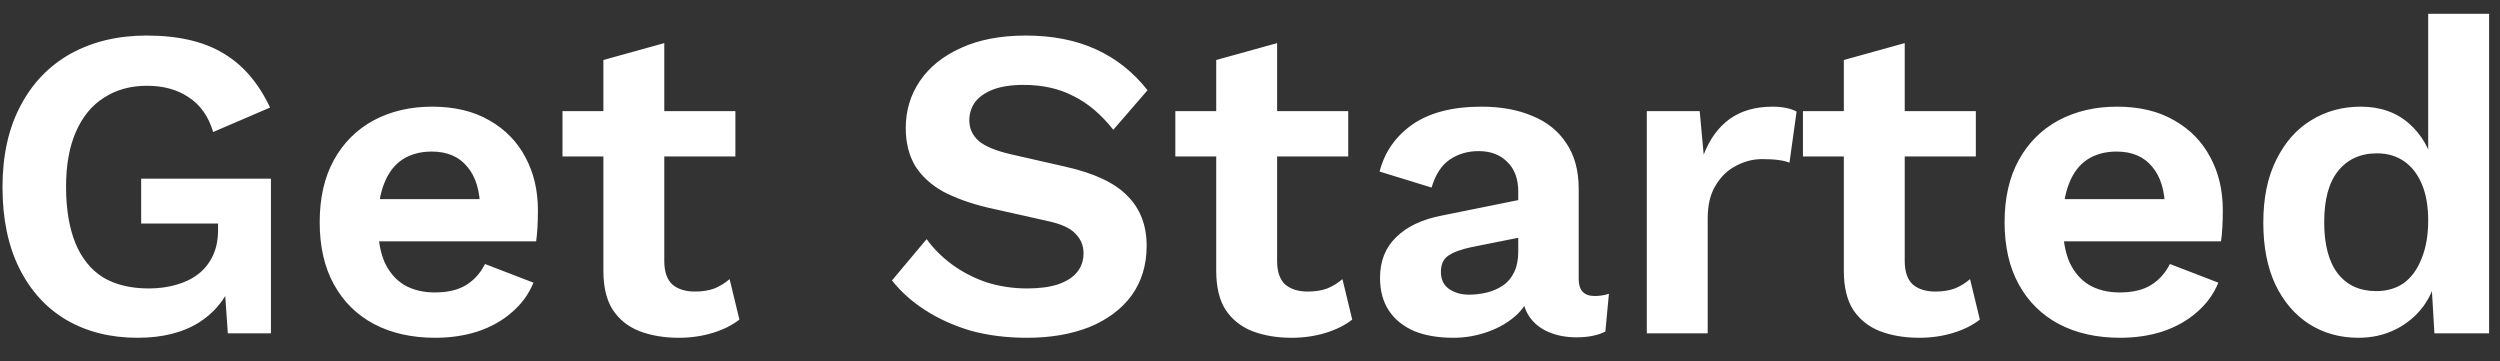 <svg width="90" height="13" viewBox="0 0 90 13" fill="none" xmlns="http://www.w3.org/2000/svg">
<rect x="0" y="0" width="90" height="13" fill="#333333" stroke="none"/>
<path d="M4.954 12.16C3.984 12.16 3.13 11.947 2.394 11.52C1.669 11.093 1.104 10.475 0.698 9.664C0.293 8.853 0.09 7.877 0.09 6.736C0.09 5.605 0.304 4.635 0.73 3.824C1.157 3.003 1.76 2.373 2.538 1.936C3.328 1.499 4.24 1.28 5.274 1.28C6.416 1.28 7.338 1.493 8.042 1.92C8.746 2.336 9.306 2.987 9.722 3.872L7.674 4.752C7.504 4.187 7.21 3.771 6.794 3.504C6.389 3.227 5.888 3.088 5.29 3.088C4.693 3.088 4.176 3.232 3.738 3.52C3.301 3.797 2.965 4.208 2.73 4.752C2.496 5.285 2.378 5.941 2.378 6.72C2.378 7.52 2.49 8.197 2.714 8.752C2.938 9.296 3.269 9.707 3.706 9.984C4.154 10.251 4.704 10.384 5.354 10.384C5.706 10.384 6.032 10.341 6.33 10.256C6.64 10.171 6.906 10.043 7.13 9.872C7.354 9.701 7.53 9.483 7.658 9.216C7.786 8.949 7.85 8.64 7.85 8.288V8.048H5.082V6.432H9.754V12H8.202L8.042 9.696L8.426 9.968C8.192 10.672 7.776 11.216 7.178 11.6C6.592 11.973 5.85 12.16 4.954 12.16ZM15.669 12.16C14.826 12.16 14.09 11.995 13.461 11.664C12.842 11.333 12.362 10.859 12.021 10.24C11.679 9.621 11.509 8.875 11.509 8C11.509 7.125 11.679 6.379 12.021 5.76C12.362 5.141 12.837 4.667 13.445 4.336C14.063 4.005 14.767 3.84 15.557 3.84C16.367 3.84 17.055 4.005 17.621 4.336C18.186 4.656 18.618 5.099 18.917 5.664C19.215 6.219 19.365 6.853 19.365 7.568C19.365 7.781 19.359 7.984 19.349 8.176C19.338 8.368 19.322 8.539 19.301 8.688H12.917V7.168H18.341L17.285 7.552C17.285 6.88 17.13 6.363 16.821 6C16.522 5.637 16.095 5.456 15.541 5.456C15.135 5.456 14.783 5.552 14.485 5.744C14.197 5.936 13.978 6.224 13.829 6.608C13.679 6.981 13.605 7.456 13.605 8.032C13.605 8.597 13.685 9.067 13.845 9.44C14.015 9.803 14.25 10.075 14.549 10.256C14.858 10.437 15.226 10.528 15.653 10.528C16.122 10.528 16.501 10.437 16.789 10.256C17.077 10.075 17.301 9.824 17.461 9.504L19.205 10.176C19.034 10.592 18.773 10.949 18.421 11.248C18.079 11.547 17.669 11.776 17.189 11.936C16.719 12.085 16.213 12.16 15.669 12.16ZM23.914 1.552V9.392C23.914 9.776 24.01 10.059 24.202 10.24C24.404 10.411 24.676 10.496 25.018 10.496C25.284 10.496 25.519 10.459 25.722 10.384C25.924 10.299 26.106 10.187 26.266 10.048L26.618 11.504C26.362 11.707 26.042 11.867 25.658 11.984C25.274 12.101 24.868 12.16 24.442 12.16C23.908 12.16 23.434 12.08 23.018 11.92C22.612 11.76 22.292 11.504 22.058 11.152C21.834 10.8 21.722 10.331 21.722 9.744V2.16L23.914 1.552ZM26.474 4V5.632H20.25V4H26.474ZM36.927 1.28C37.887 1.28 38.73 1.445 39.455 1.776C40.181 2.107 40.799 2.597 41.311 3.248L40.079 4.672C39.642 4.117 39.162 3.712 38.639 3.456C38.127 3.189 37.53 3.056 36.847 3.056C36.399 3.056 36.026 3.115 35.727 3.232C35.439 3.349 35.226 3.504 35.087 3.696C34.959 3.888 34.895 4.101 34.895 4.336C34.895 4.624 35.007 4.869 35.231 5.072C35.455 5.264 35.839 5.424 36.383 5.552L38.351 6C39.397 6.235 40.143 6.587 40.591 7.056C41.05 7.515 41.279 8.112 41.279 8.848C41.279 9.541 41.098 10.139 40.735 10.64C40.373 11.131 39.866 11.509 39.215 11.776C38.565 12.032 37.818 12.16 36.975 12.16C36.239 12.16 35.562 12.075 34.943 11.904C34.335 11.723 33.791 11.477 33.311 11.168C32.831 10.859 32.431 10.501 32.111 10.096L33.359 8.608C33.605 8.949 33.909 9.253 34.271 9.52C34.634 9.787 35.045 10 35.503 10.16C35.973 10.309 36.463 10.384 36.975 10.384C37.413 10.384 37.781 10.336 38.079 10.24C38.389 10.133 38.618 9.989 38.767 9.808C38.927 9.616 39.007 9.387 39.007 9.12C39.007 8.843 38.911 8.608 38.719 8.416C38.538 8.213 38.197 8.059 37.695 7.952L35.551 7.472C34.933 7.323 34.399 7.131 33.951 6.896C33.514 6.651 33.178 6.341 32.943 5.968C32.719 5.584 32.607 5.131 32.607 4.608C32.607 3.979 32.778 3.413 33.119 2.912C33.461 2.411 33.951 2.016 34.591 1.728C35.242 1.429 36.021 1.28 36.927 1.28ZM45.976 1.552V9.392C45.976 9.776 46.072 10.059 46.264 10.24C46.467 10.411 46.739 10.496 47.08 10.496C47.347 10.496 47.581 10.459 47.784 10.384C47.987 10.299 48.168 10.187 48.328 10.048L48.68 11.504C48.424 11.707 48.104 11.867 47.72 11.984C47.336 12.101 46.931 12.16 46.504 12.16C45.971 12.16 45.496 12.08 45.08 11.92C44.675 11.76 44.355 11.504 44.12 11.152C43.896 10.8 43.784 10.331 43.784 9.744V2.16L45.976 1.552ZM48.536 4V5.632H42.312V4H48.536ZM54.657 6.896C54.657 6.437 54.524 6.08 54.257 5.824C54.001 5.568 53.66 5.44 53.233 5.44C52.839 5.44 52.492 5.541 52.193 5.744C51.895 5.947 51.676 6.283 51.537 6.752L49.665 6.176C49.847 5.472 50.241 4.907 50.849 4.48C51.468 4.053 52.295 3.84 53.329 3.84C54.033 3.84 54.647 3.952 55.169 4.176C55.692 4.389 56.097 4.715 56.385 5.152C56.684 5.589 56.833 6.139 56.833 6.8V10.048C56.833 10.453 57.025 10.656 57.409 10.656C57.591 10.656 57.761 10.629 57.921 10.576L57.793 11.936C57.516 12.075 57.169 12.144 56.753 12.144C56.38 12.144 56.044 12.08 55.745 11.952C55.447 11.824 55.212 11.632 55.041 11.376C54.871 11.109 54.785 10.779 54.785 10.384V10.32L55.169 10.256C55.105 10.661 54.929 11.008 54.641 11.296C54.353 11.573 54.001 11.787 53.585 11.936C53.18 12.085 52.759 12.16 52.321 12.16C51.777 12.16 51.308 12.08 50.913 11.92C50.519 11.749 50.215 11.504 50.001 11.184C49.788 10.864 49.681 10.469 49.681 10C49.681 9.403 49.873 8.917 50.257 8.544C50.641 8.16 51.191 7.899 51.905 7.76L54.913 7.152L54.897 8.512L52.977 8.896C52.615 8.971 52.337 9.072 52.145 9.2C51.964 9.317 51.873 9.515 51.873 9.792C51.873 10.059 51.969 10.261 52.161 10.4C52.364 10.539 52.604 10.608 52.881 10.608C53.105 10.608 53.324 10.581 53.537 10.528C53.751 10.475 53.943 10.389 54.113 10.272C54.284 10.155 54.417 9.995 54.513 9.792C54.609 9.589 54.657 9.344 54.657 9.056V6.896ZM59.285 12V4H61.189L61.333 5.568C61.546 5.013 61.855 4.587 62.261 4.288C62.677 3.989 63.194 3.84 63.813 3.84C63.994 3.84 64.159 3.856 64.309 3.888C64.458 3.92 64.581 3.963 64.677 4.016L64.421 5.856C64.314 5.813 64.181 5.781 64.021 5.76C63.871 5.739 63.674 5.728 63.429 5.728C63.109 5.728 62.8 5.808 62.501 5.968C62.202 6.117 61.957 6.352 61.765 6.672C61.573 6.981 61.477 7.376 61.477 7.856V12H59.285ZM68.57 1.552V9.392C68.57 9.776 68.666 10.059 68.858 10.24C69.061 10.411 69.333 10.496 69.674 10.496C69.941 10.496 70.175 10.459 70.378 10.384C70.581 10.299 70.762 10.187 70.922 10.048L71.274 11.504C71.018 11.707 70.698 11.867 70.314 11.984C69.93 12.101 69.525 12.16 69.098 12.16C68.565 12.16 68.09 12.08 67.674 11.92C67.269 11.76 66.949 11.504 66.714 11.152C66.49 10.8 66.378 10.331 66.378 9.744V2.16L68.57 1.552ZM71.13 4V5.632H64.906V4H71.13ZM76.325 12.16C75.482 12.16 74.746 11.995 74.117 11.664C73.498 11.333 73.018 10.859 72.677 10.24C72.336 9.621 72.165 8.875 72.165 8C72.165 7.125 72.336 6.379 72.677 5.76C73.018 5.141 73.493 4.667 74.101 4.336C74.72 4.005 75.424 3.84 76.213 3.84C77.024 3.84 77.712 4.005 78.277 4.336C78.842 4.656 79.274 5.099 79.573 5.664C79.872 6.219 80.021 6.853 80.021 7.568C80.021 7.781 80.016 7.984 80.005 8.176C79.994 8.368 79.978 8.539 79.957 8.688H73.573V7.168H78.997L77.941 7.552C77.941 6.88 77.786 6.363 77.477 6C77.178 5.637 76.752 5.456 76.197 5.456C75.792 5.456 75.44 5.552 75.141 5.744C74.853 5.936 74.634 6.224 74.485 6.608C74.336 6.981 74.261 7.456 74.261 8.032C74.261 8.597 74.341 9.067 74.501 9.44C74.672 9.803 74.906 10.075 75.205 10.256C75.514 10.437 75.882 10.528 76.309 10.528C76.778 10.528 77.157 10.437 77.445 10.256C77.733 10.075 77.957 9.824 78.117 9.504L79.861 10.176C79.69 10.592 79.429 10.949 79.077 11.248C78.736 11.547 78.325 11.776 77.845 11.936C77.376 12.085 76.869 12.16 76.325 12.16ZM84.903 12.16C84.241 12.16 83.649 11.995 83.127 11.664C82.615 11.333 82.209 10.859 81.911 10.24C81.623 9.621 81.479 8.88 81.479 8.016C81.479 7.131 81.633 6.379 81.943 5.76C82.252 5.131 82.668 4.656 83.191 4.336C83.724 4.005 84.321 3.84 84.983 3.84C85.687 3.84 86.268 4.043 86.727 4.448C87.185 4.853 87.484 5.376 87.623 6.016L87.415 6.272V0.496H89.607V12H87.639L87.495 9.568L87.767 9.696C87.692 10.197 87.521 10.635 87.255 11.008C86.988 11.371 86.652 11.653 86.247 11.856C85.841 12.059 85.393 12.16 84.903 12.16ZM85.543 10.48C85.927 10.48 86.257 10.384 86.535 10.192C86.812 9.989 87.025 9.696 87.175 9.312C87.335 8.928 87.415 8.469 87.415 7.936C87.415 7.424 87.34 6.992 87.191 6.64C87.041 6.277 86.828 6 86.551 5.808C86.273 5.616 85.948 5.52 85.575 5.52C84.977 5.52 84.508 5.733 84.167 6.16C83.836 6.576 83.671 7.189 83.671 8C83.671 8.811 83.836 9.429 84.167 9.856C84.497 10.272 84.956 10.48 85.543 10.48Z" fill="white"/>
</svg>
